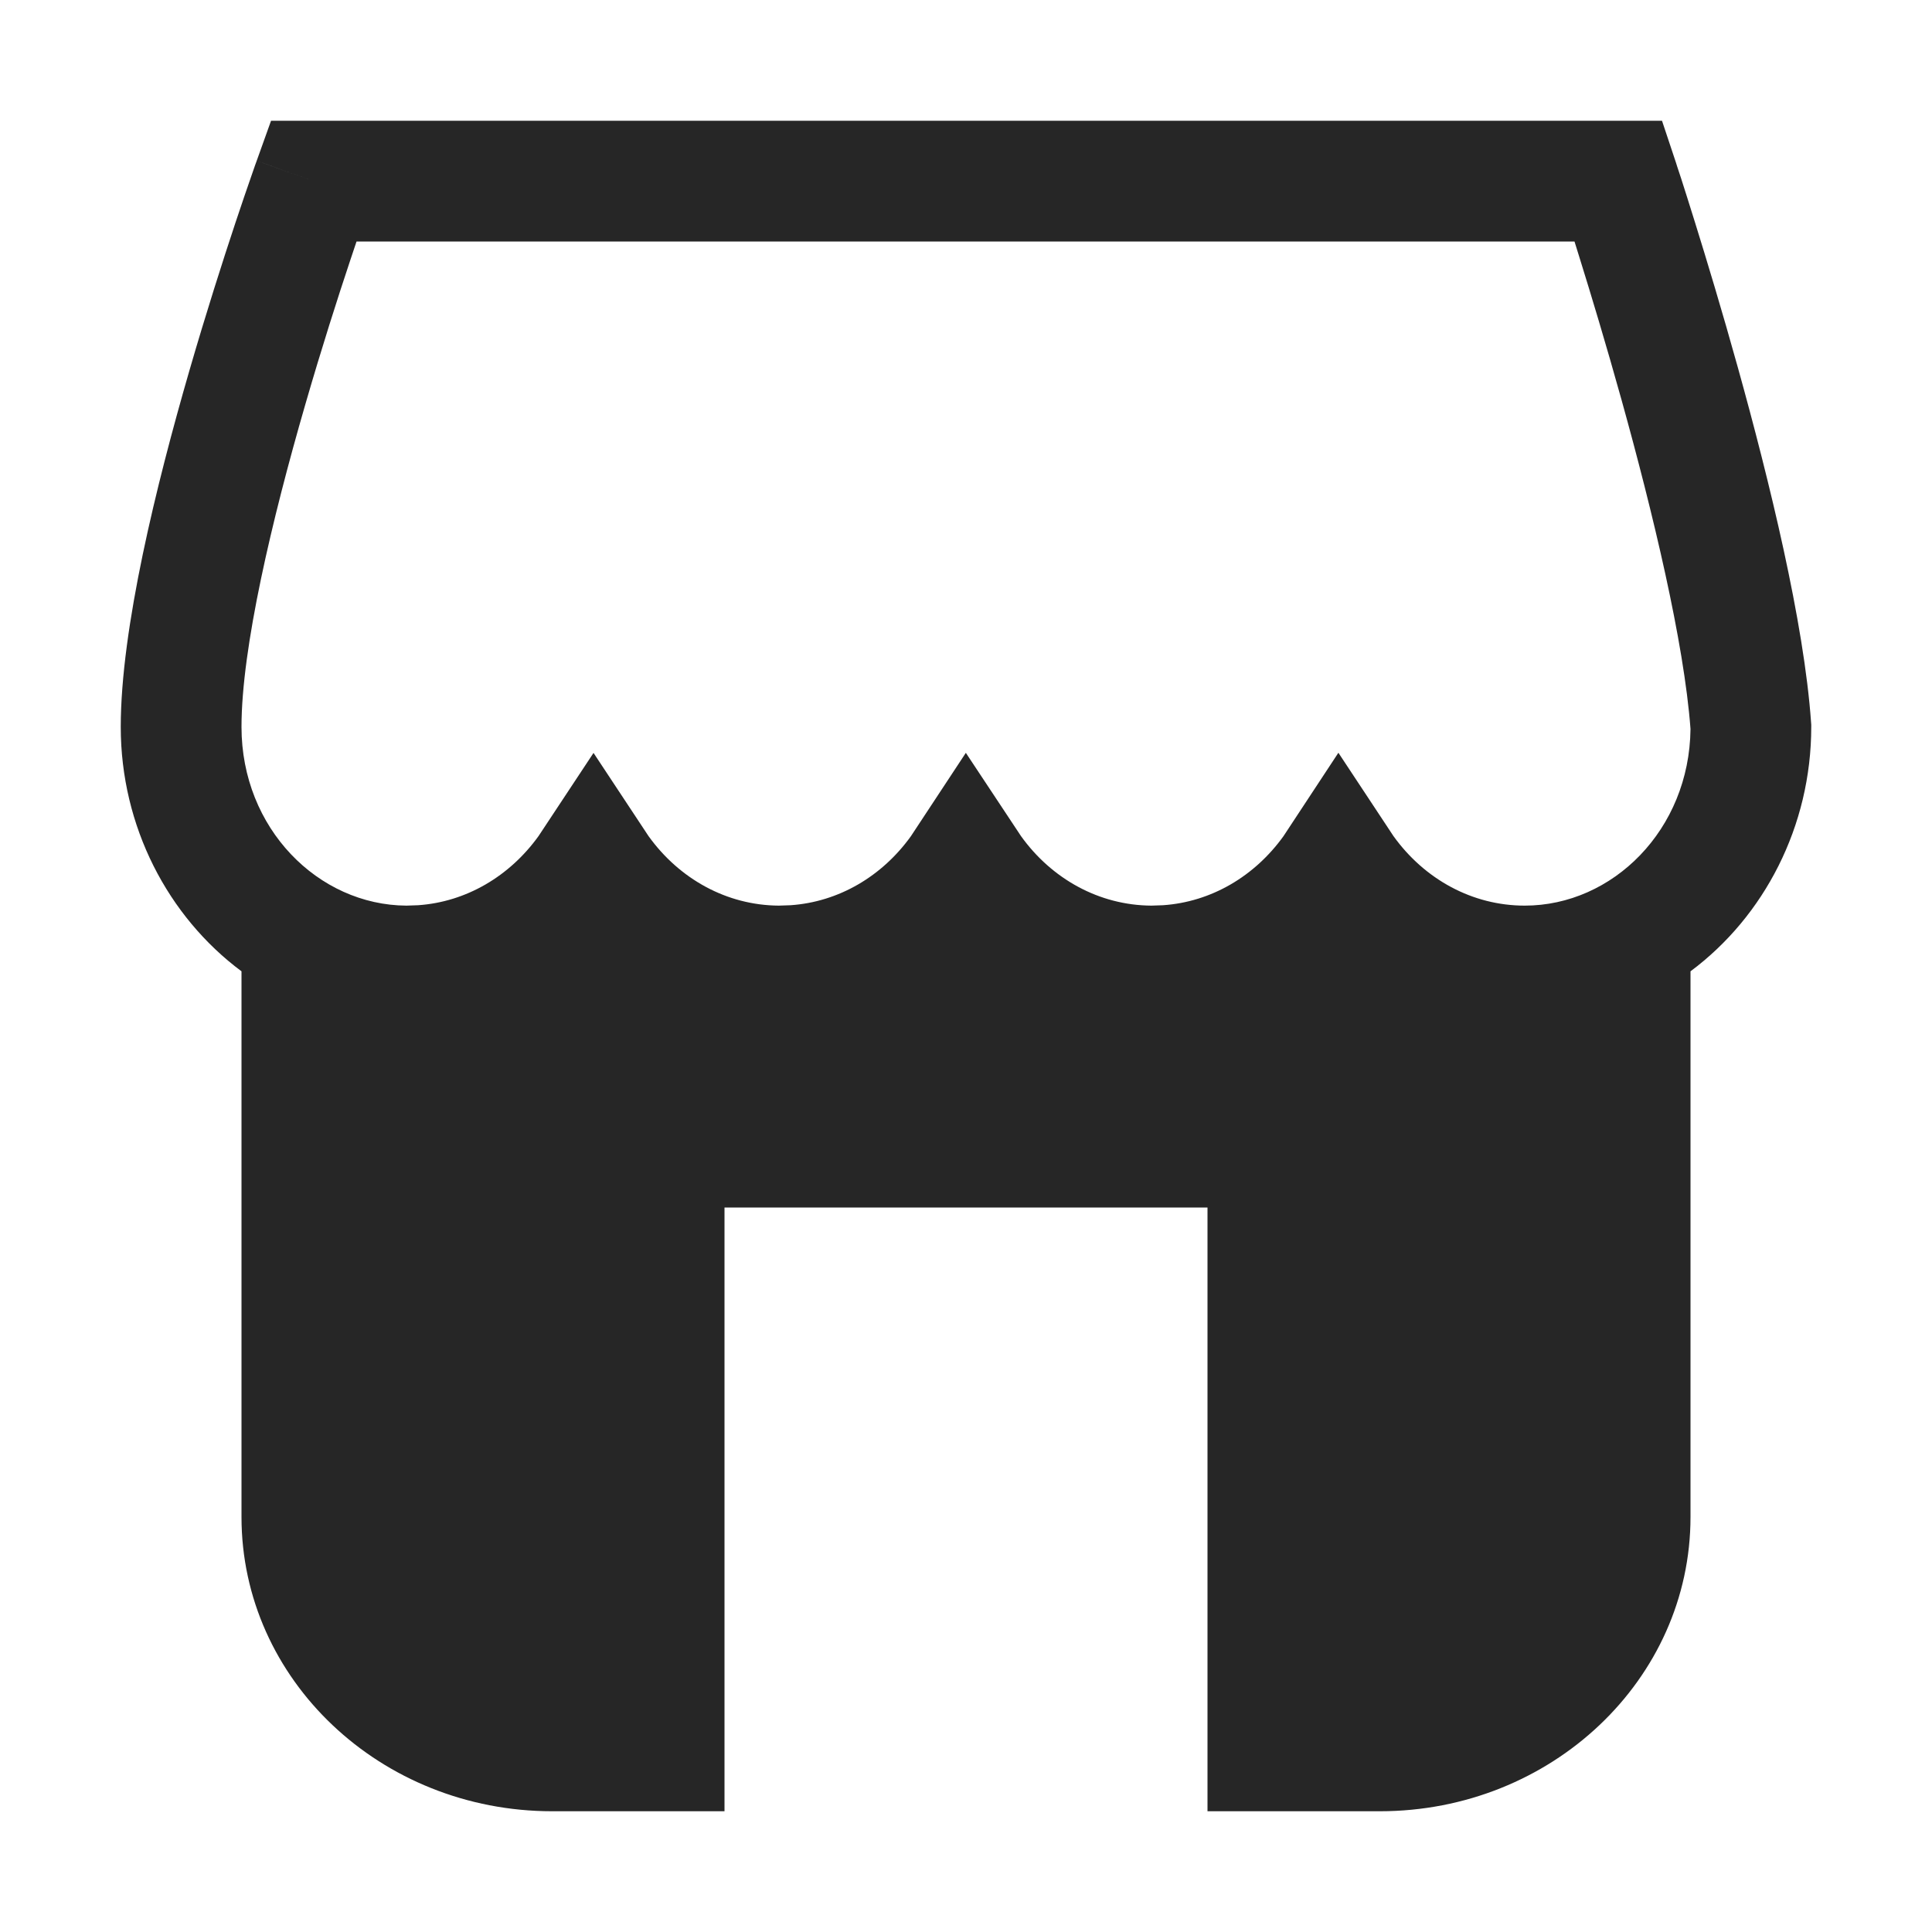 <svg width="24" height="24" viewBox="0 0 24 24" fill="none" xmlns="http://www.w3.org/2000/svg">
<path fill-rule="evenodd" clip-rule="evenodd" d="M20.646 1.5H3.367L3.189 1.997L3.184 2.011L3.169 2.052C3.157 2.087 3.139 2.139 3.116 2.205C3.07 2.337 3.004 2.528 2.926 2.763C2.77 3.233 2.561 3.884 2.352 4.606C1.944 6.016 1.5 7.808 1.5 9.03C1.5 10.265 2.085 11.385 3 12.066V18.845C3 20.864 4.728 22.5 6.86 22.5H9V15H15V22.5H17.14C19.272 22.5 21 20.864 21 18.845V12.066C21.915 11.385 22.5 10.265 22.5 9.03V9.003L22.498 8.977C22.411 7.731 21.979 5.97 21.589 4.568C21.391 3.856 21.198 3.219 21.055 2.76C20.984 2.53 20.924 2.344 20.883 2.215C20.862 2.151 20.846 2.101 20.834 2.067L20.822 2.028L20.817 2.013L20.646 1.5ZM3.895 2.25C3.189 1.996 3.189 1.997 3.189 1.997L3.895 2.25ZM4.35 3.236C4.378 3.151 4.404 3.072 4.429 3H19.559C19.579 3.064 19.6 3.132 19.623 3.206C19.763 3.655 19.951 4.277 20.144 4.97C20.532 6.365 20.92 7.978 21 9.055C20.987 10.309 20.032 11.25 18.941 11.25C18.289 11.25 17.695 10.922 17.31 10.386L16.626 9.351L15.944 10.387C15.585 10.886 15.046 11.204 14.448 11.245L14.303 11.25C13.655 11.246 13.065 10.919 12.683 10.386L11.998 9.352L11.316 10.387C10.958 10.886 10.418 11.204 9.821 11.245L9.675 11.25C9.028 11.246 8.439 10.919 8.056 10.386L7.373 9.353L6.69 10.386C6.331 10.885 5.791 11.204 5.194 11.245L5.049 11.25C3.954 11.244 3 10.292 3 9.03C3 8.05 3.379 6.452 3.793 5.023C3.995 4.325 4.197 3.694 4.35 3.236Z" fill="#262626"/>
</svg>
